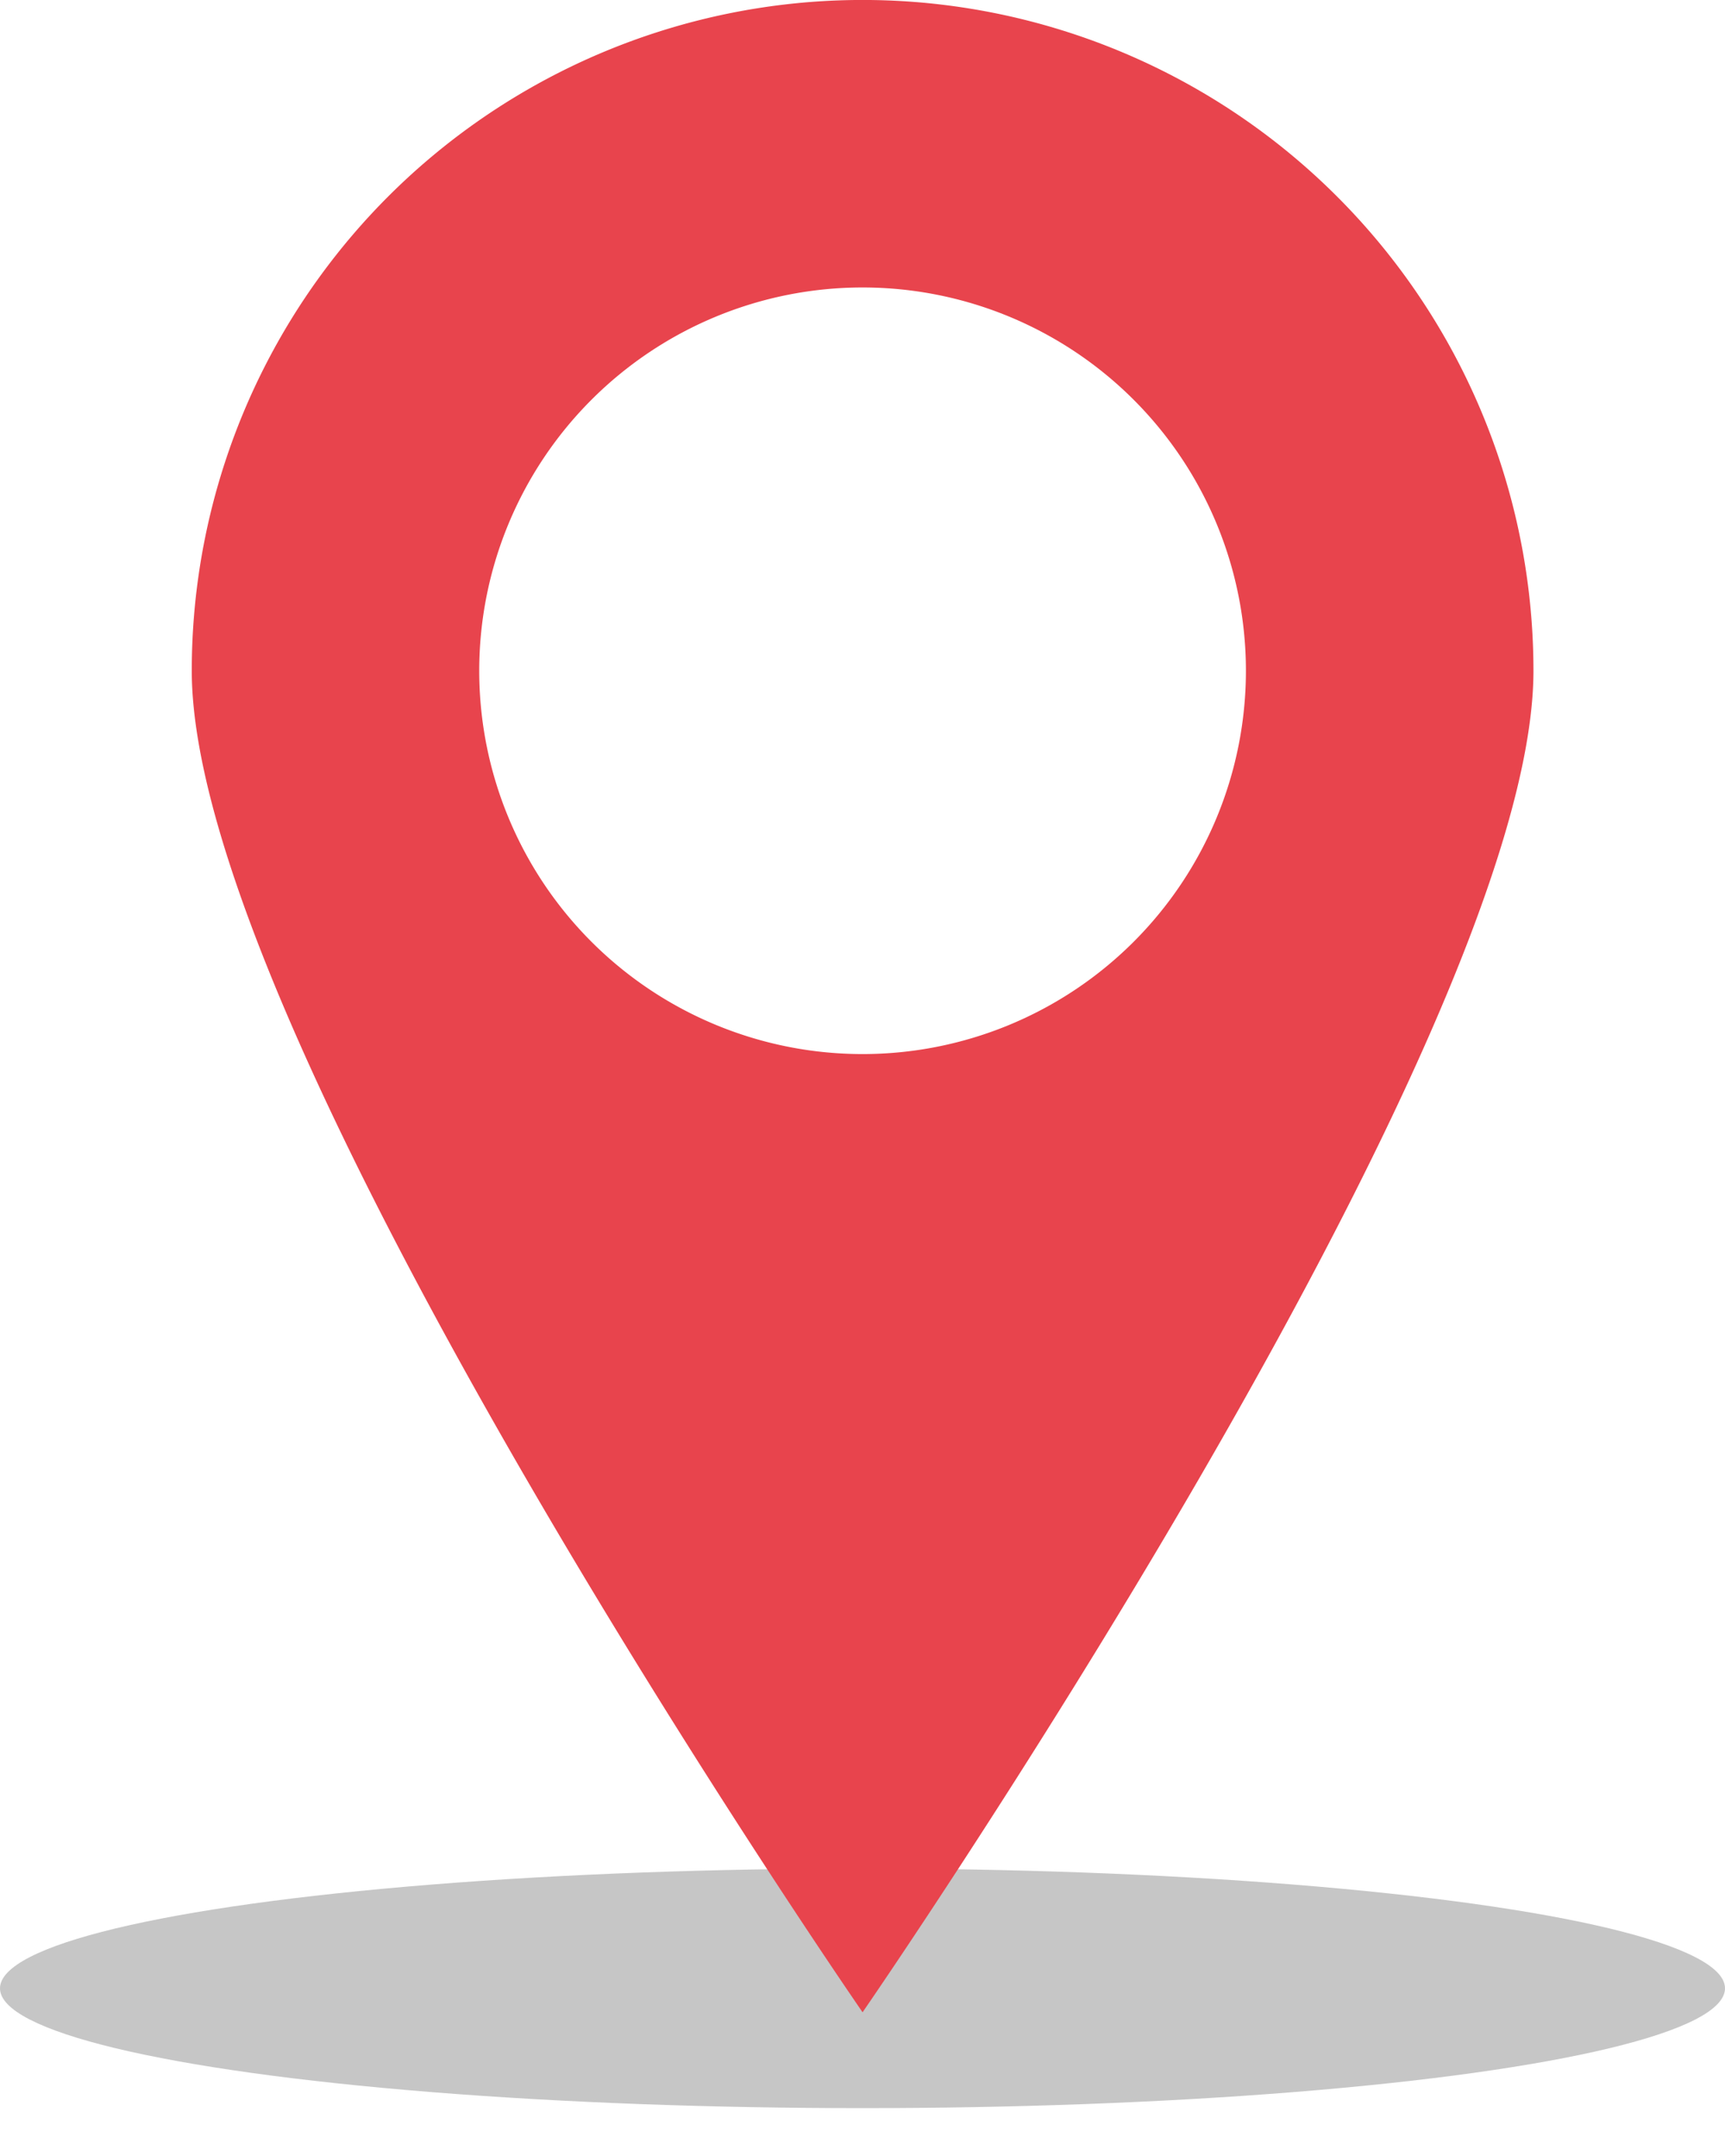 <?xml version="1.0" encoding="utf-8"?><svg width="24" height="30" fill="none" xmlns="http://www.w3.org/2000/svg" viewBox="0 0 24 30"><ellipse cx="12" cy="27.667" rx="12" ry="1.667" fill="#C6C6C6"/><path fill-rule="evenodd" clip-rule="evenodd" d="M12.001 28s9.334-13.512 9.334-18.667a9.333 9.333 0 10-18.667 0C2.668 14.488 12.001 28 12.001 28zm0-13.333a5.333 5.333 0 100-10.667 5.333 5.333 0 000 10.667z" fill="#E8444D"/></svg>